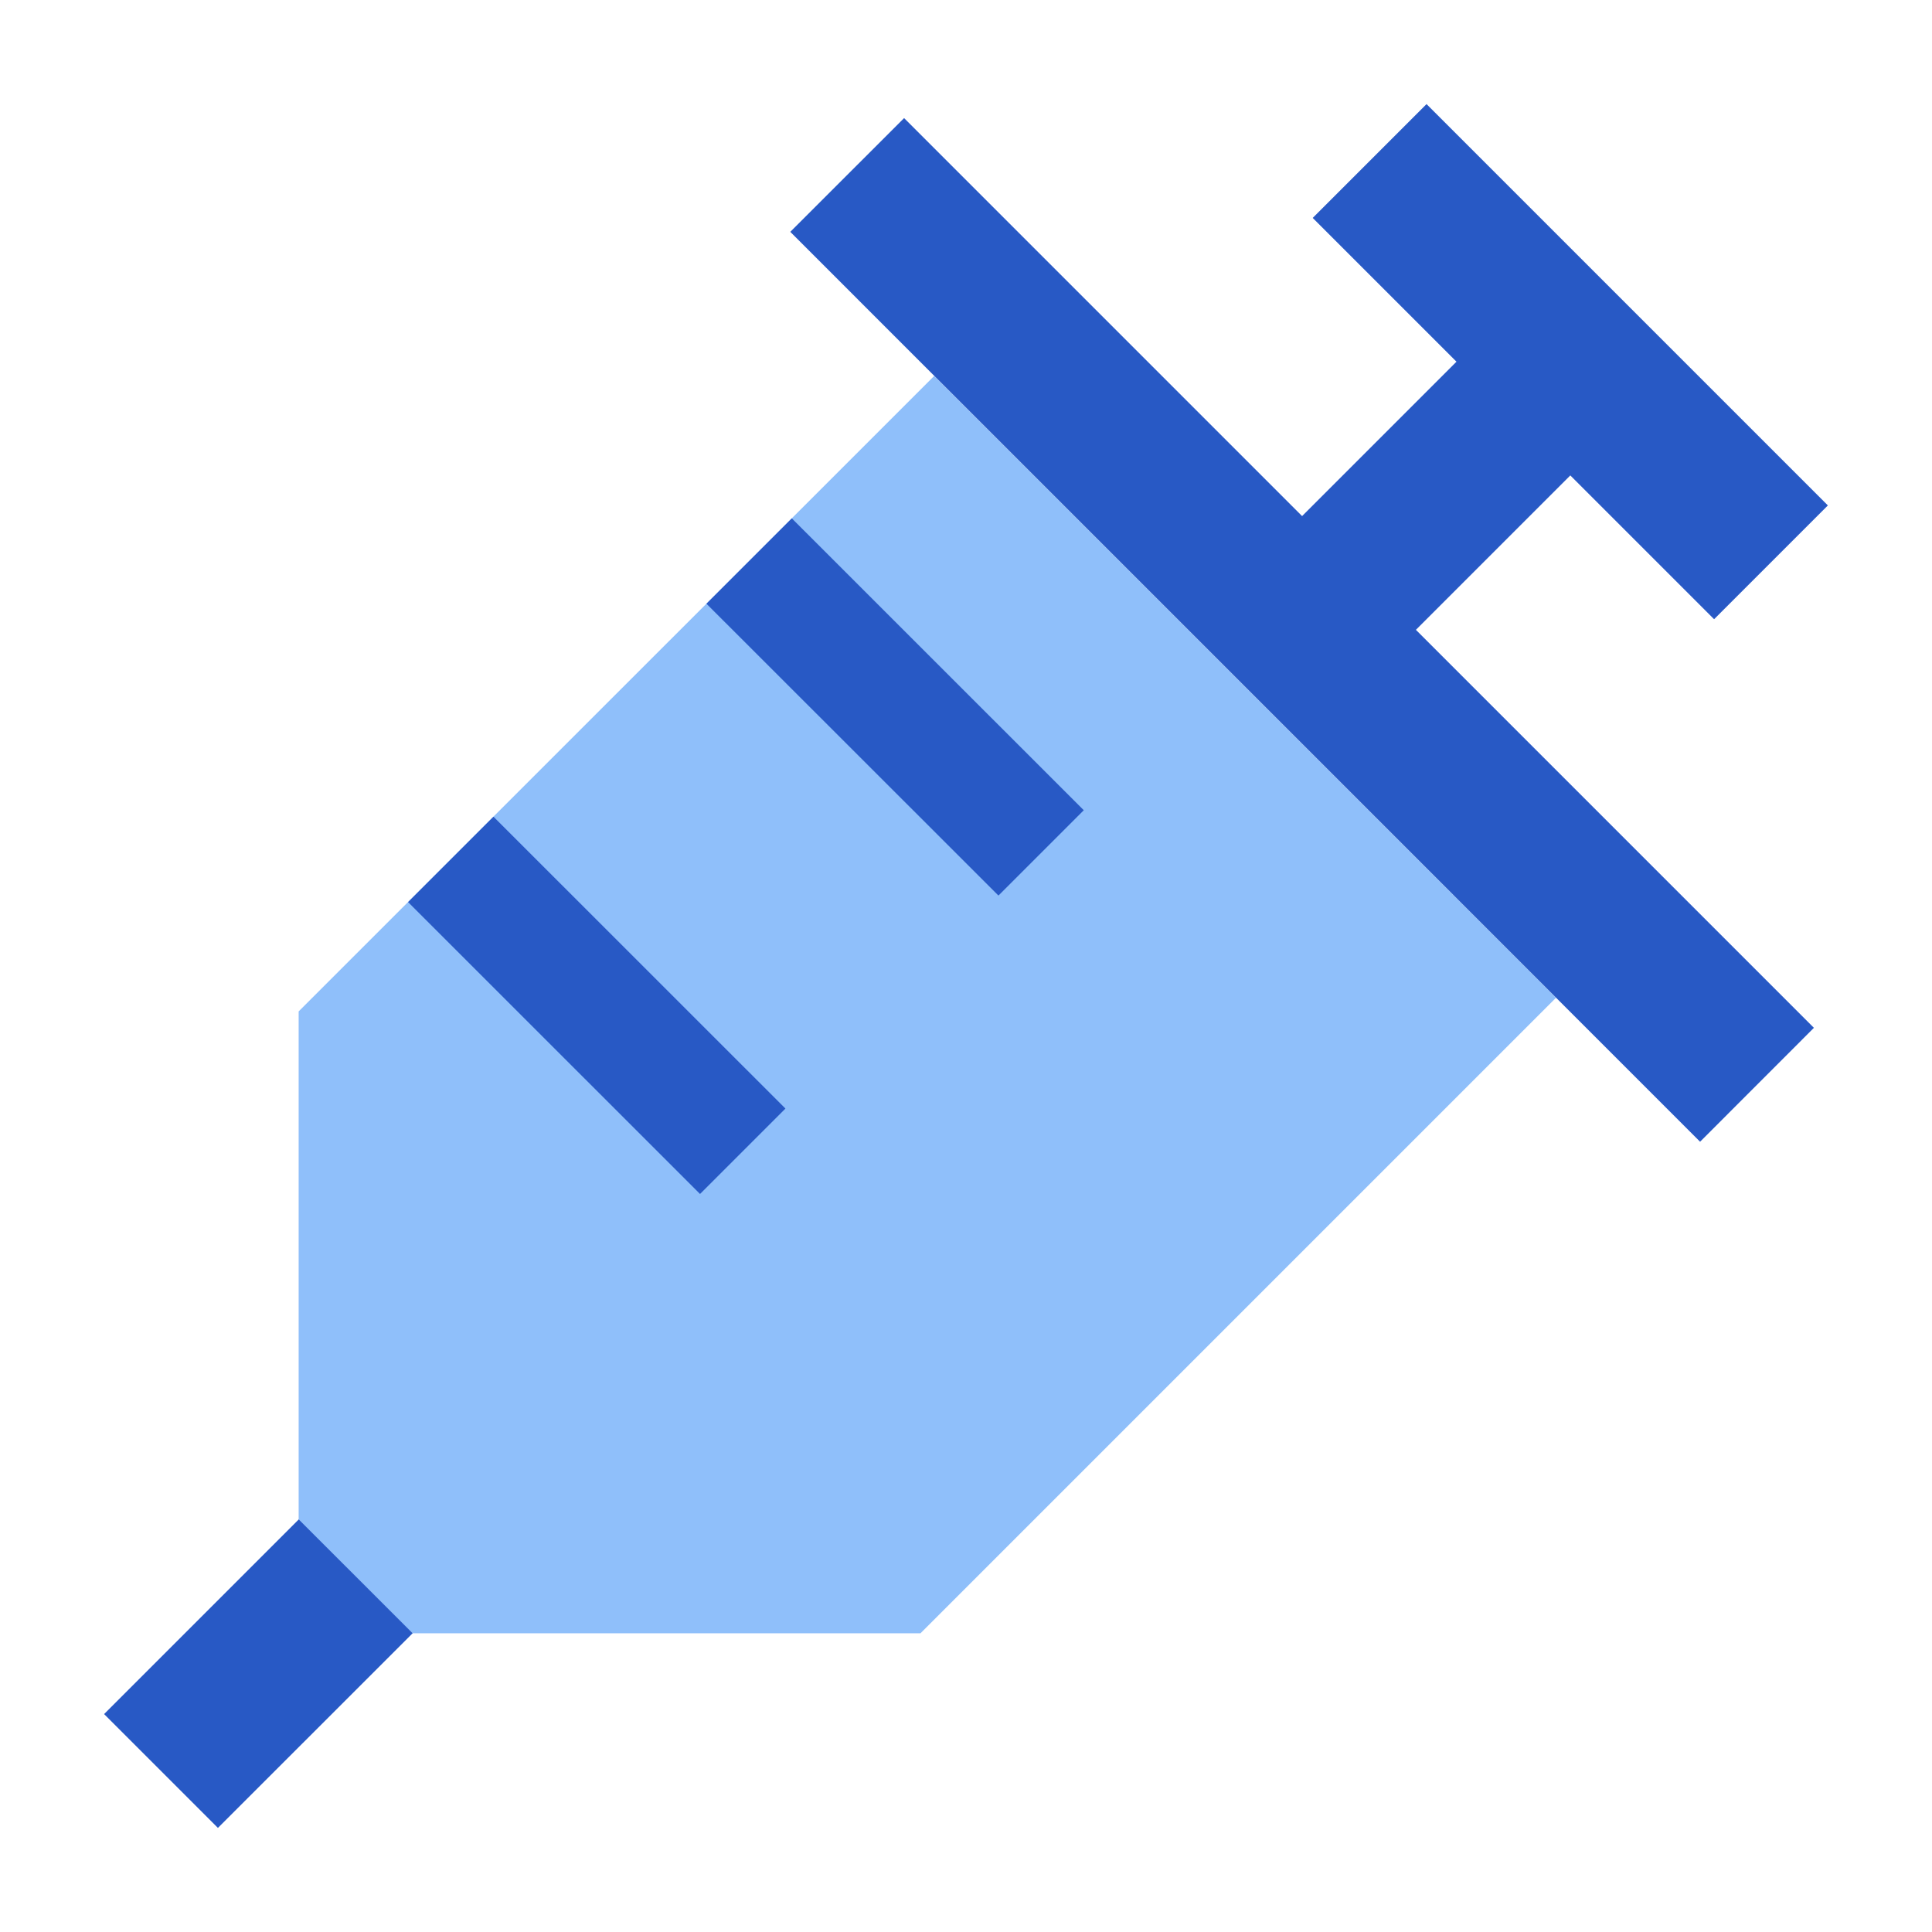 <svg xmlns="http://www.w3.org/2000/svg" fill="none" viewBox="0 0 24 24" id="Syringe--Streamline-Sharp">
  <desc>
    Syringe Streamline Icon: https://streamlinehq.com
  </desc>
  <g id="syringe--instrument-medical-syringe-health-beauty-needle">
    <path id="Subtract" fill="#8fbffa" fill-rule="evenodd" d="M11.605 4.67 3.71 12.564v6.319l1.41 1.406h6.315l7.894 -7.894 -7.725 -7.725Z" clip-rule="evenodd" stroke-width="1"></path>
    <path id="Union" fill="#2859c5" fill-rule="evenodd" d="m22.707 6.279 -4.986 -4.986 -1.414 1.414 1.786 1.786 -1.918 1.918 -4.944 -4.944L9.817 2.88l11.302 11.303 1.414 -1.415 -4.944 -4.944 1.918 -1.918 1.786 1.786 1.414 -1.414ZM8.776 7.499l1.06 -1.06 3.627 3.626 -1.06 1.06L8.776 7.5Zm-3.707 3.707 1.061 -1.061 3.627 3.626 -1.061 1.061 -3.627 -3.626Zm0.057 9.083 -2.419 2.418 -1.414 -1.414 2.418 -2.418 1.415 1.414Z" clip-rule="evenodd" stroke-width="1"></path>
  </g>
</svg>